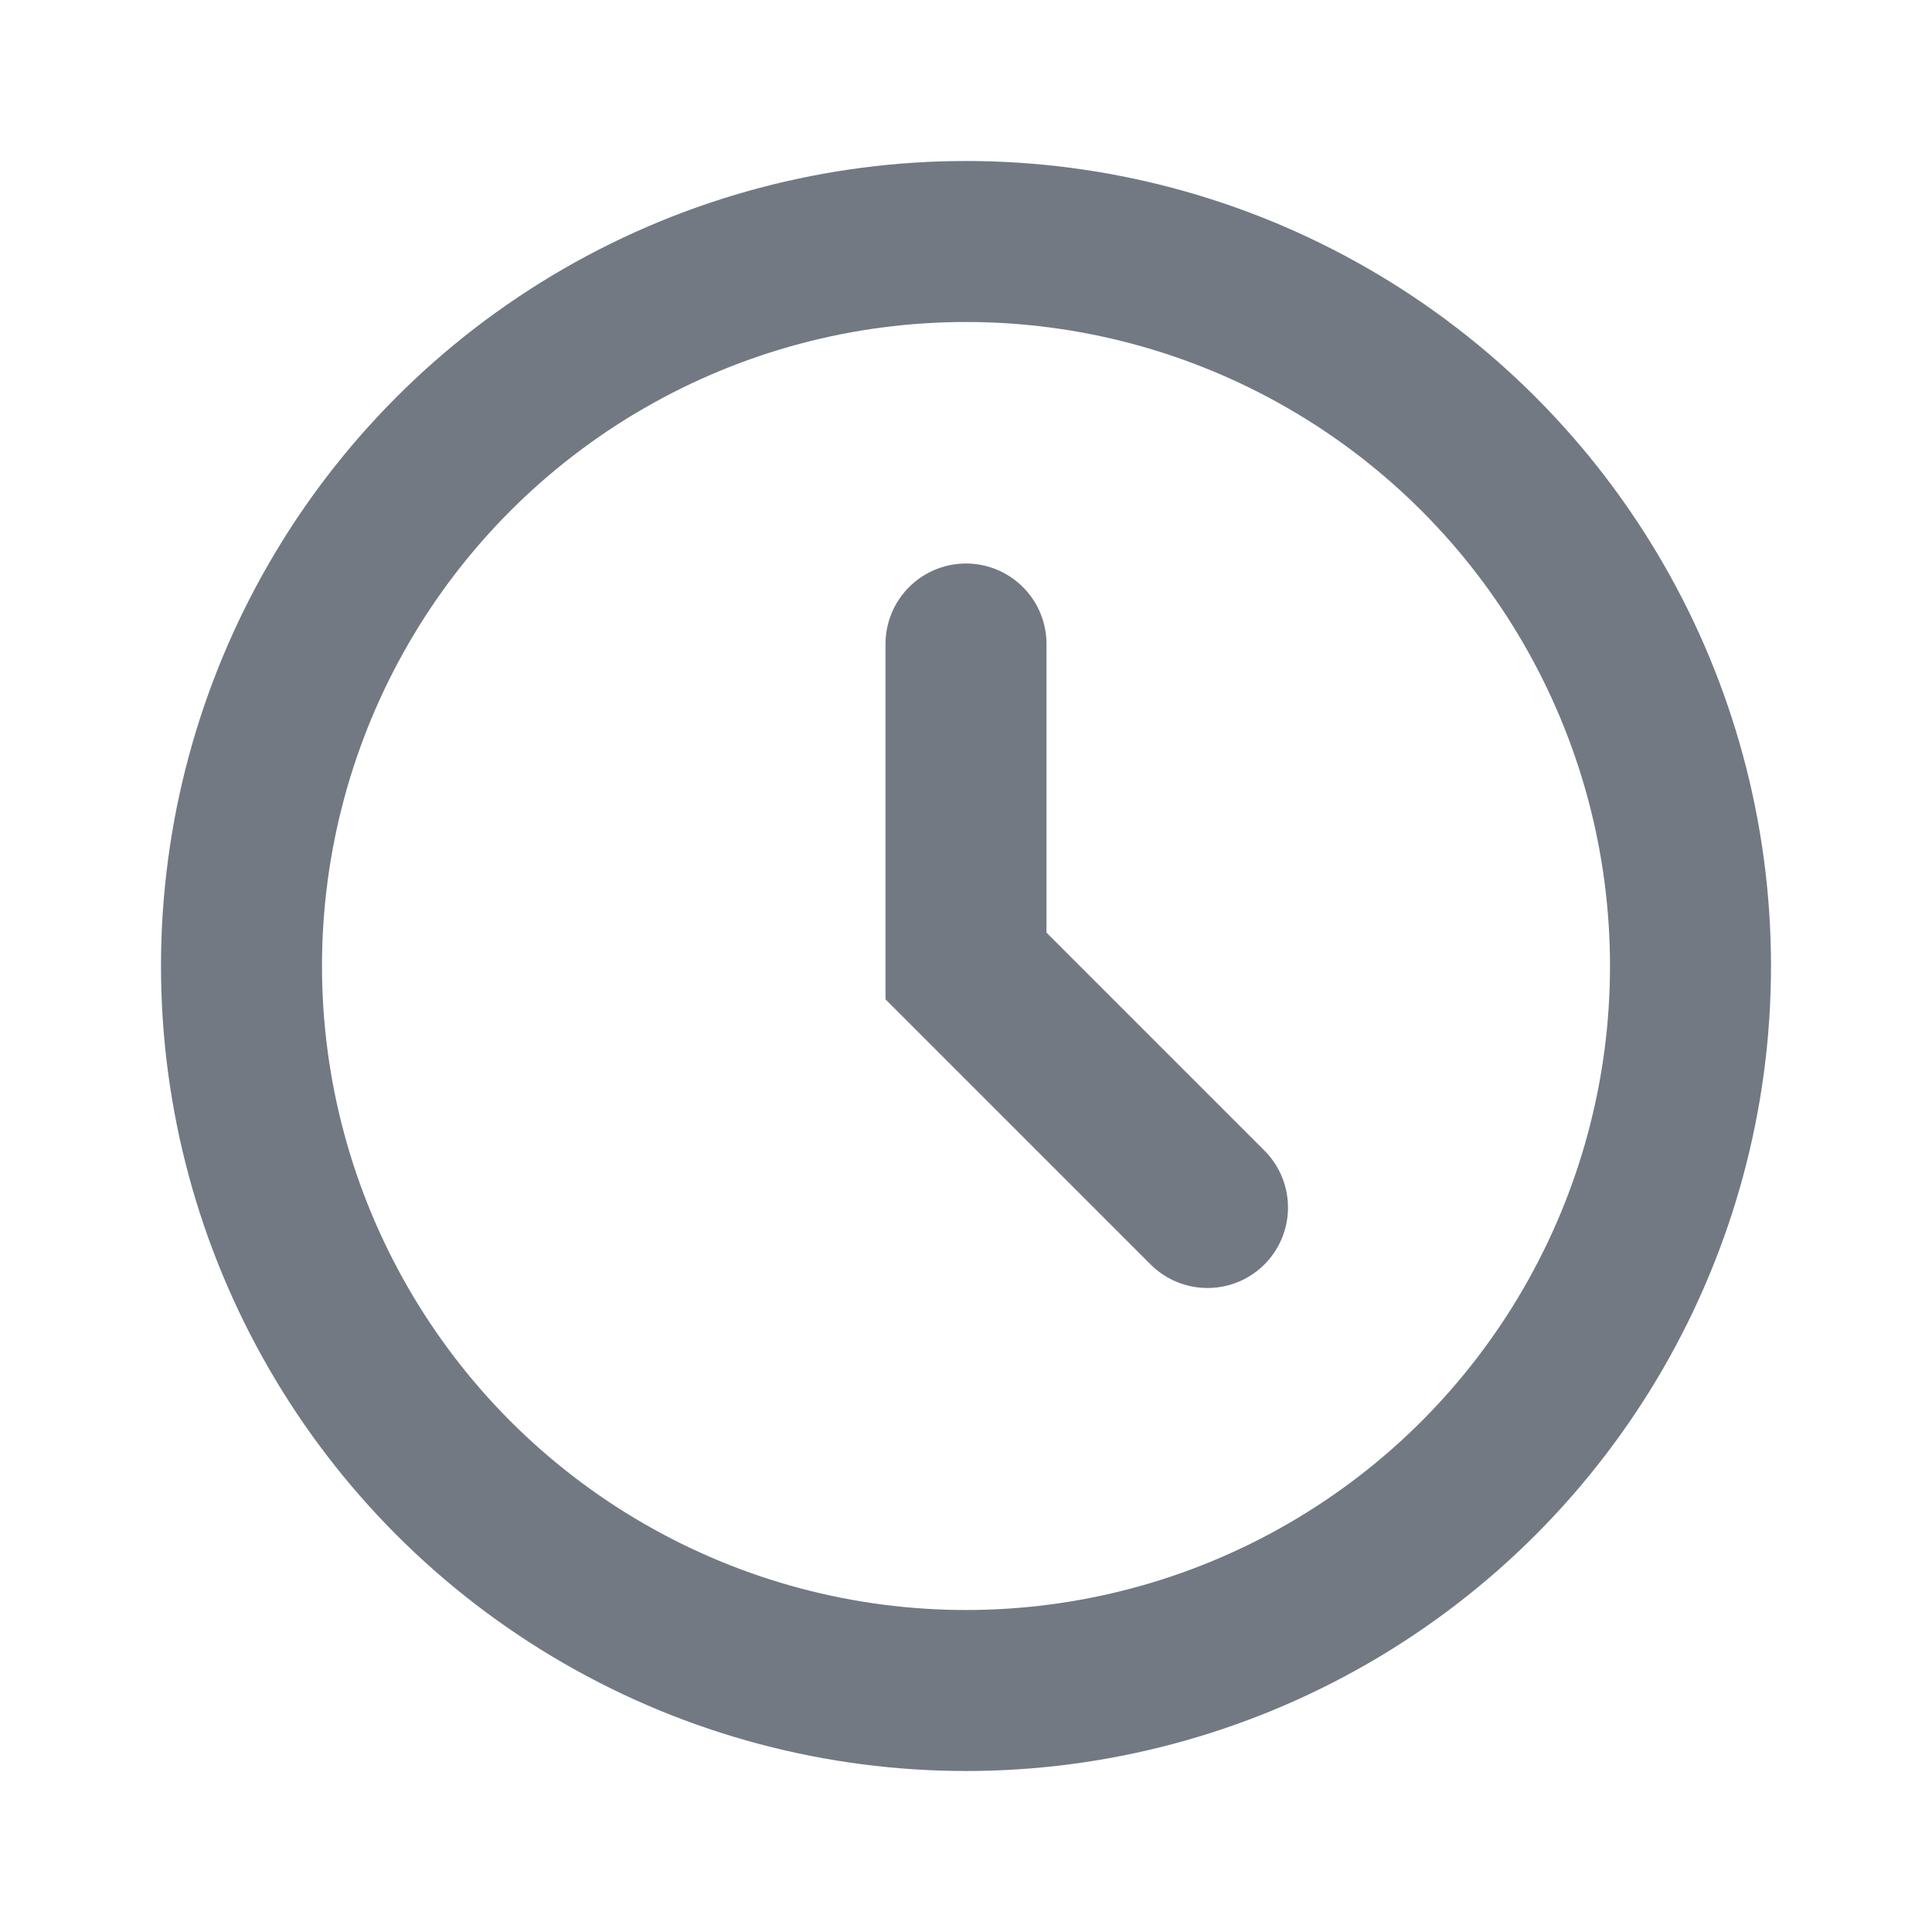 <?xml version="1.0" encoding="utf-8"?><!-- Uploaded to: SVG Repo, www.svgrepo.com, Generator: SVG Repo Mixer Tools -->
<svg width="800px" height="800px" viewBox="0 0 24 24" fill="none" xmlns="http://www.w3.org/2000/svg">
<path d="M12 8V12L15 15" stroke="#727983" stroke-width="2" stroke-linecap="round"/>
<circle cx="12" cy="12" r="9" stroke="#727983" stroke-width="2"/>
</svg>